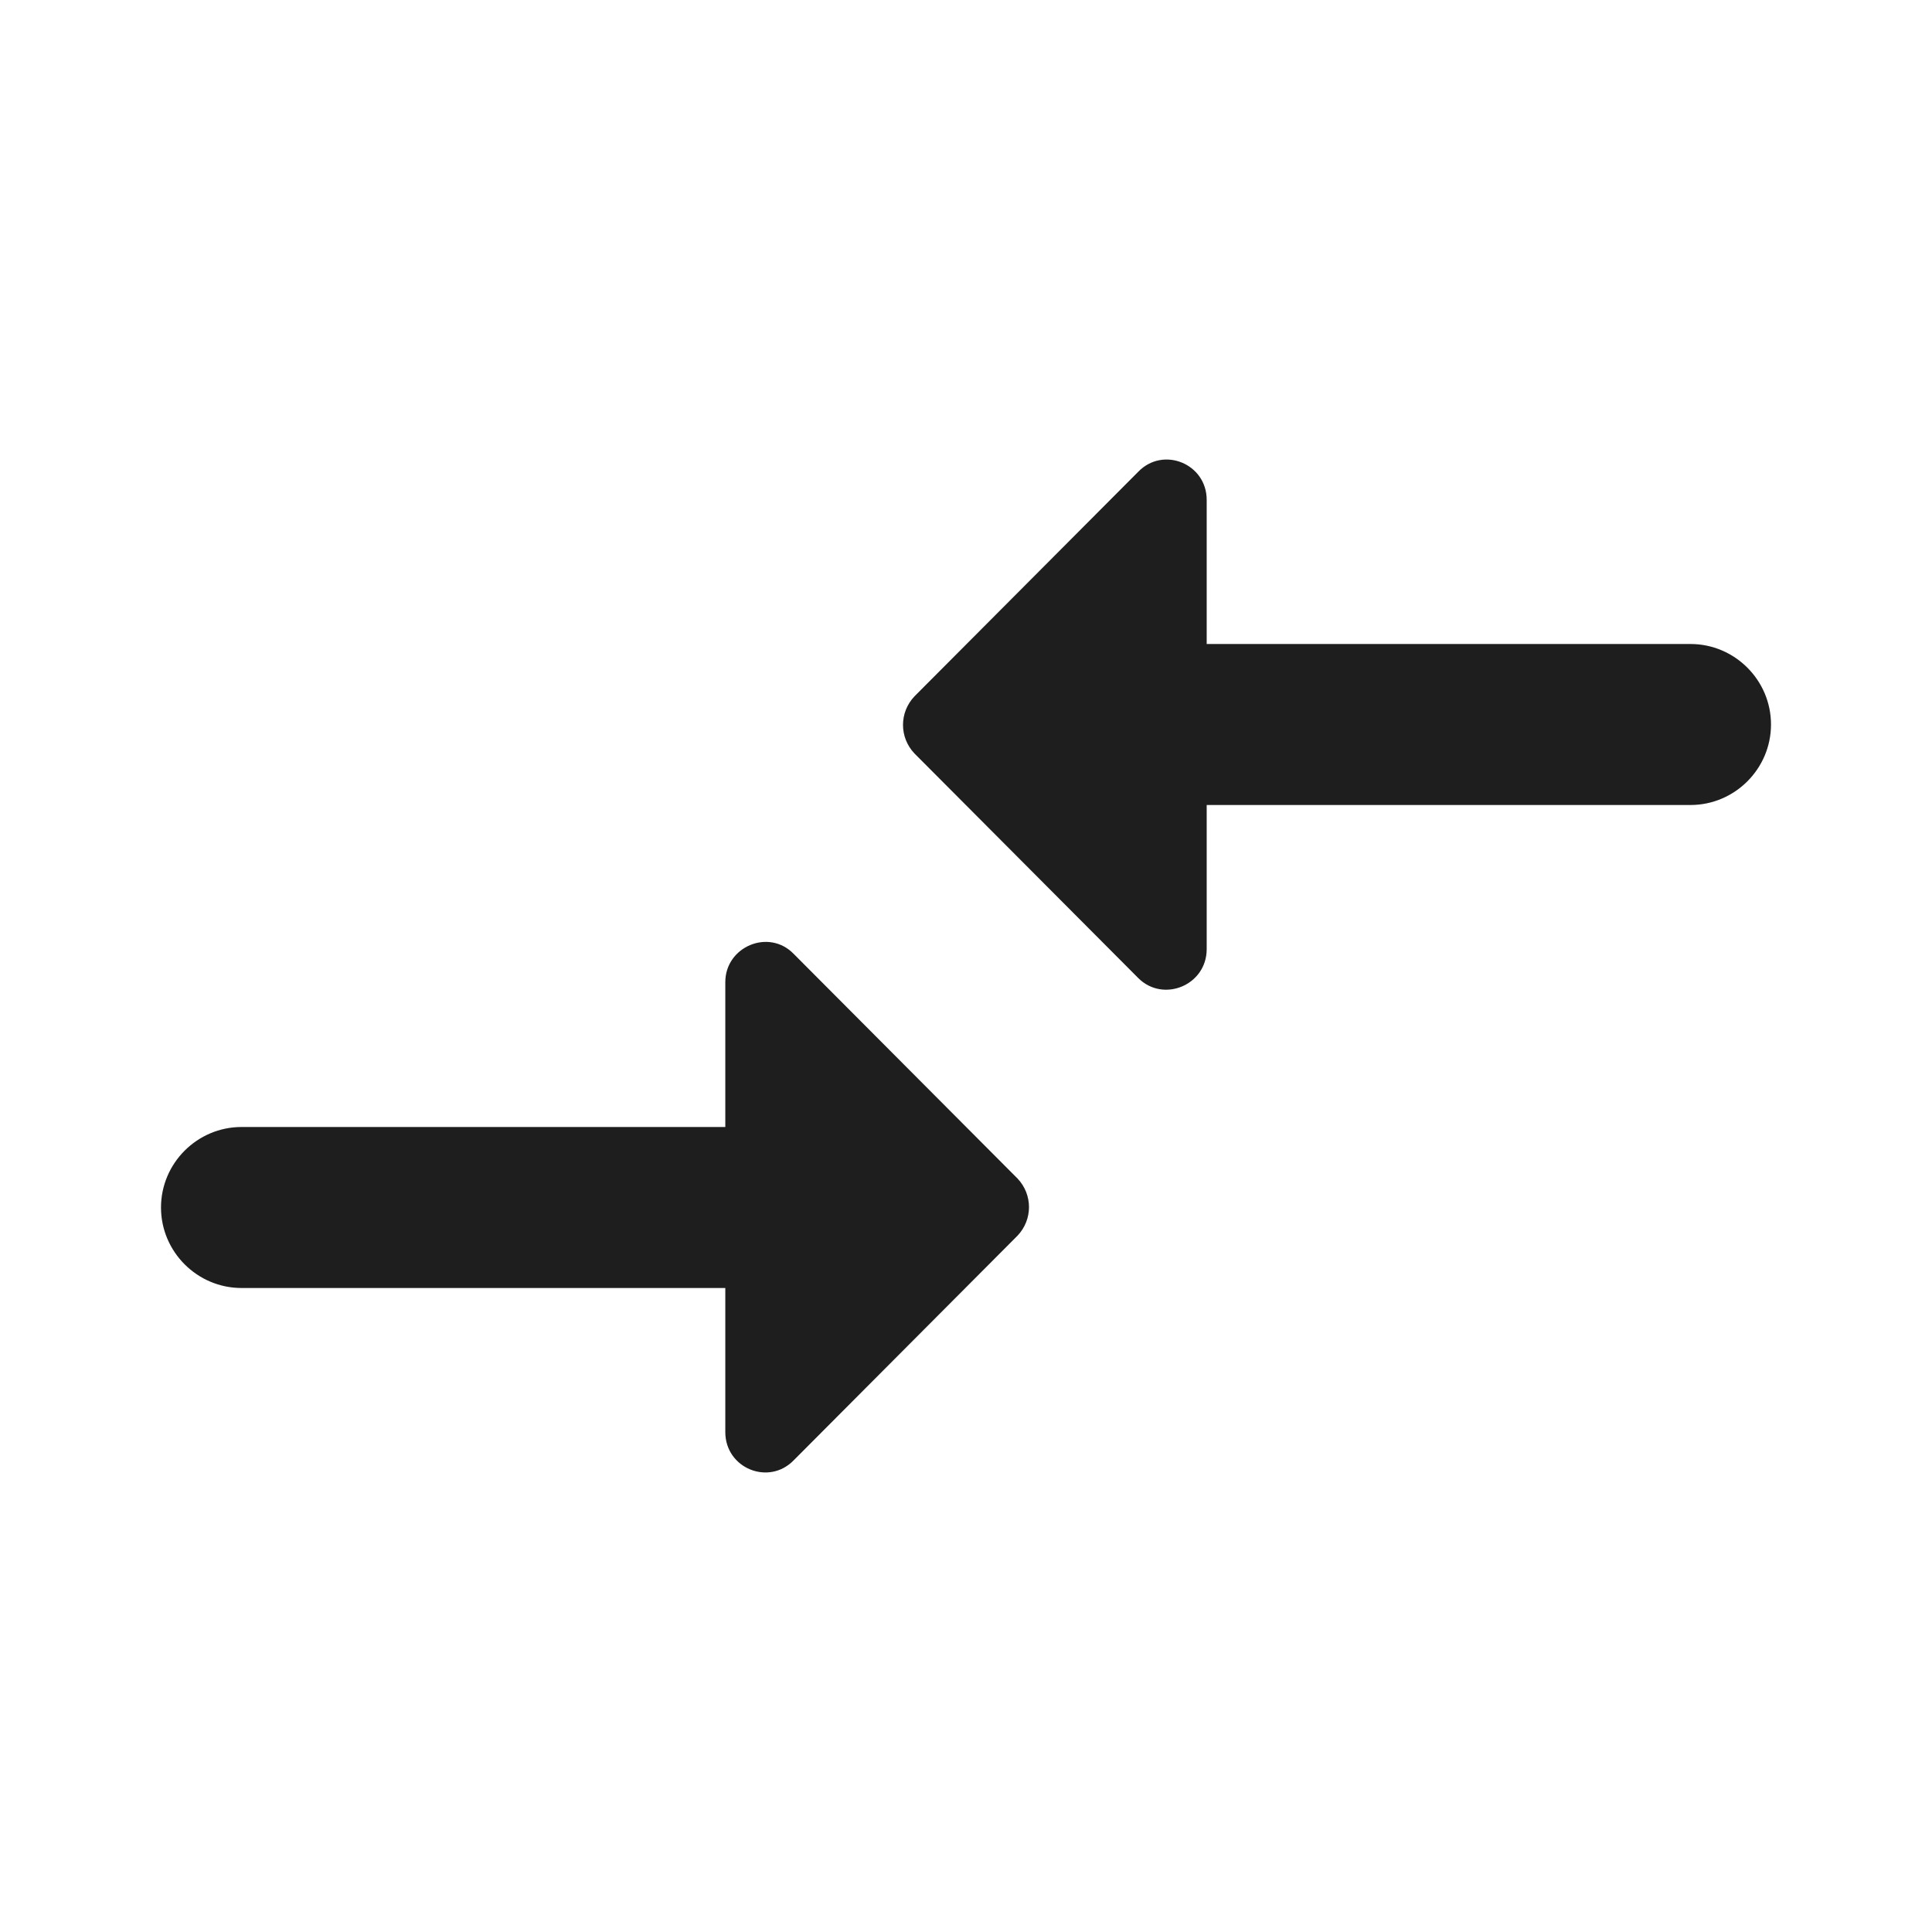 <?xml version="1.0" encoding="UTF-8"?>
<svg width="24px" height="24px" viewBox="0 0 24 24" version="1.1" xmlns="http://www.w3.org/2000/svg" xmlns:xlink="http://www.w3.org/1999/xlink">
    <!-- Generator: Sketch 53.2 (72643) - https://sketchapp.com -->
    <title>icon/action/compare_arrows_24px_rounded</title>
    <desc>Created with Sketch.</desc>
    <defs>
        <path d="M9.01,14 L3,14 C2.45,14 2,14.45 2,15 C2,15.55 2.45,16 3,16 L9.01,16 L9.01,17.79 C9.01,18.24 9.55,18.46 9.86,18.14 L12.64,15.35 C12.83,15.15 12.83,14.84 12.64,14.64 L9.86,11.85 C9.55,11.53 9.01,11.76 9.01,12.2 L9.01,14 Z M14.99,11.79 L14.99,10 L21,10 C21.55,10 22,9.55 22,9 C22,8.45 21.55,8 21,8 L14.99,8 L14.99,6.21 C14.99,5.76 14.45,5.54 14.14,5.86 L11.36,8.65 C11.17,8.85 11.17,9.16 11.36,9.36 L14.14,12.15 C14.45,12.46 14.99,12.24 14.99,11.79 Z" id="path-1"></path>
    </defs>
    <g id="icon/action/compare_arrows_24px" stroke="none" stroke-width="1" fill="none" fill-rule="evenodd">
        <mask id="mask-2" fill="white">
            <use xlink:href="#path-1"></use>
        </mask>
        <use fill-opacity="0.88" fill="#000000" xlink:href="#path-1"></use>
    </g>
</svg>